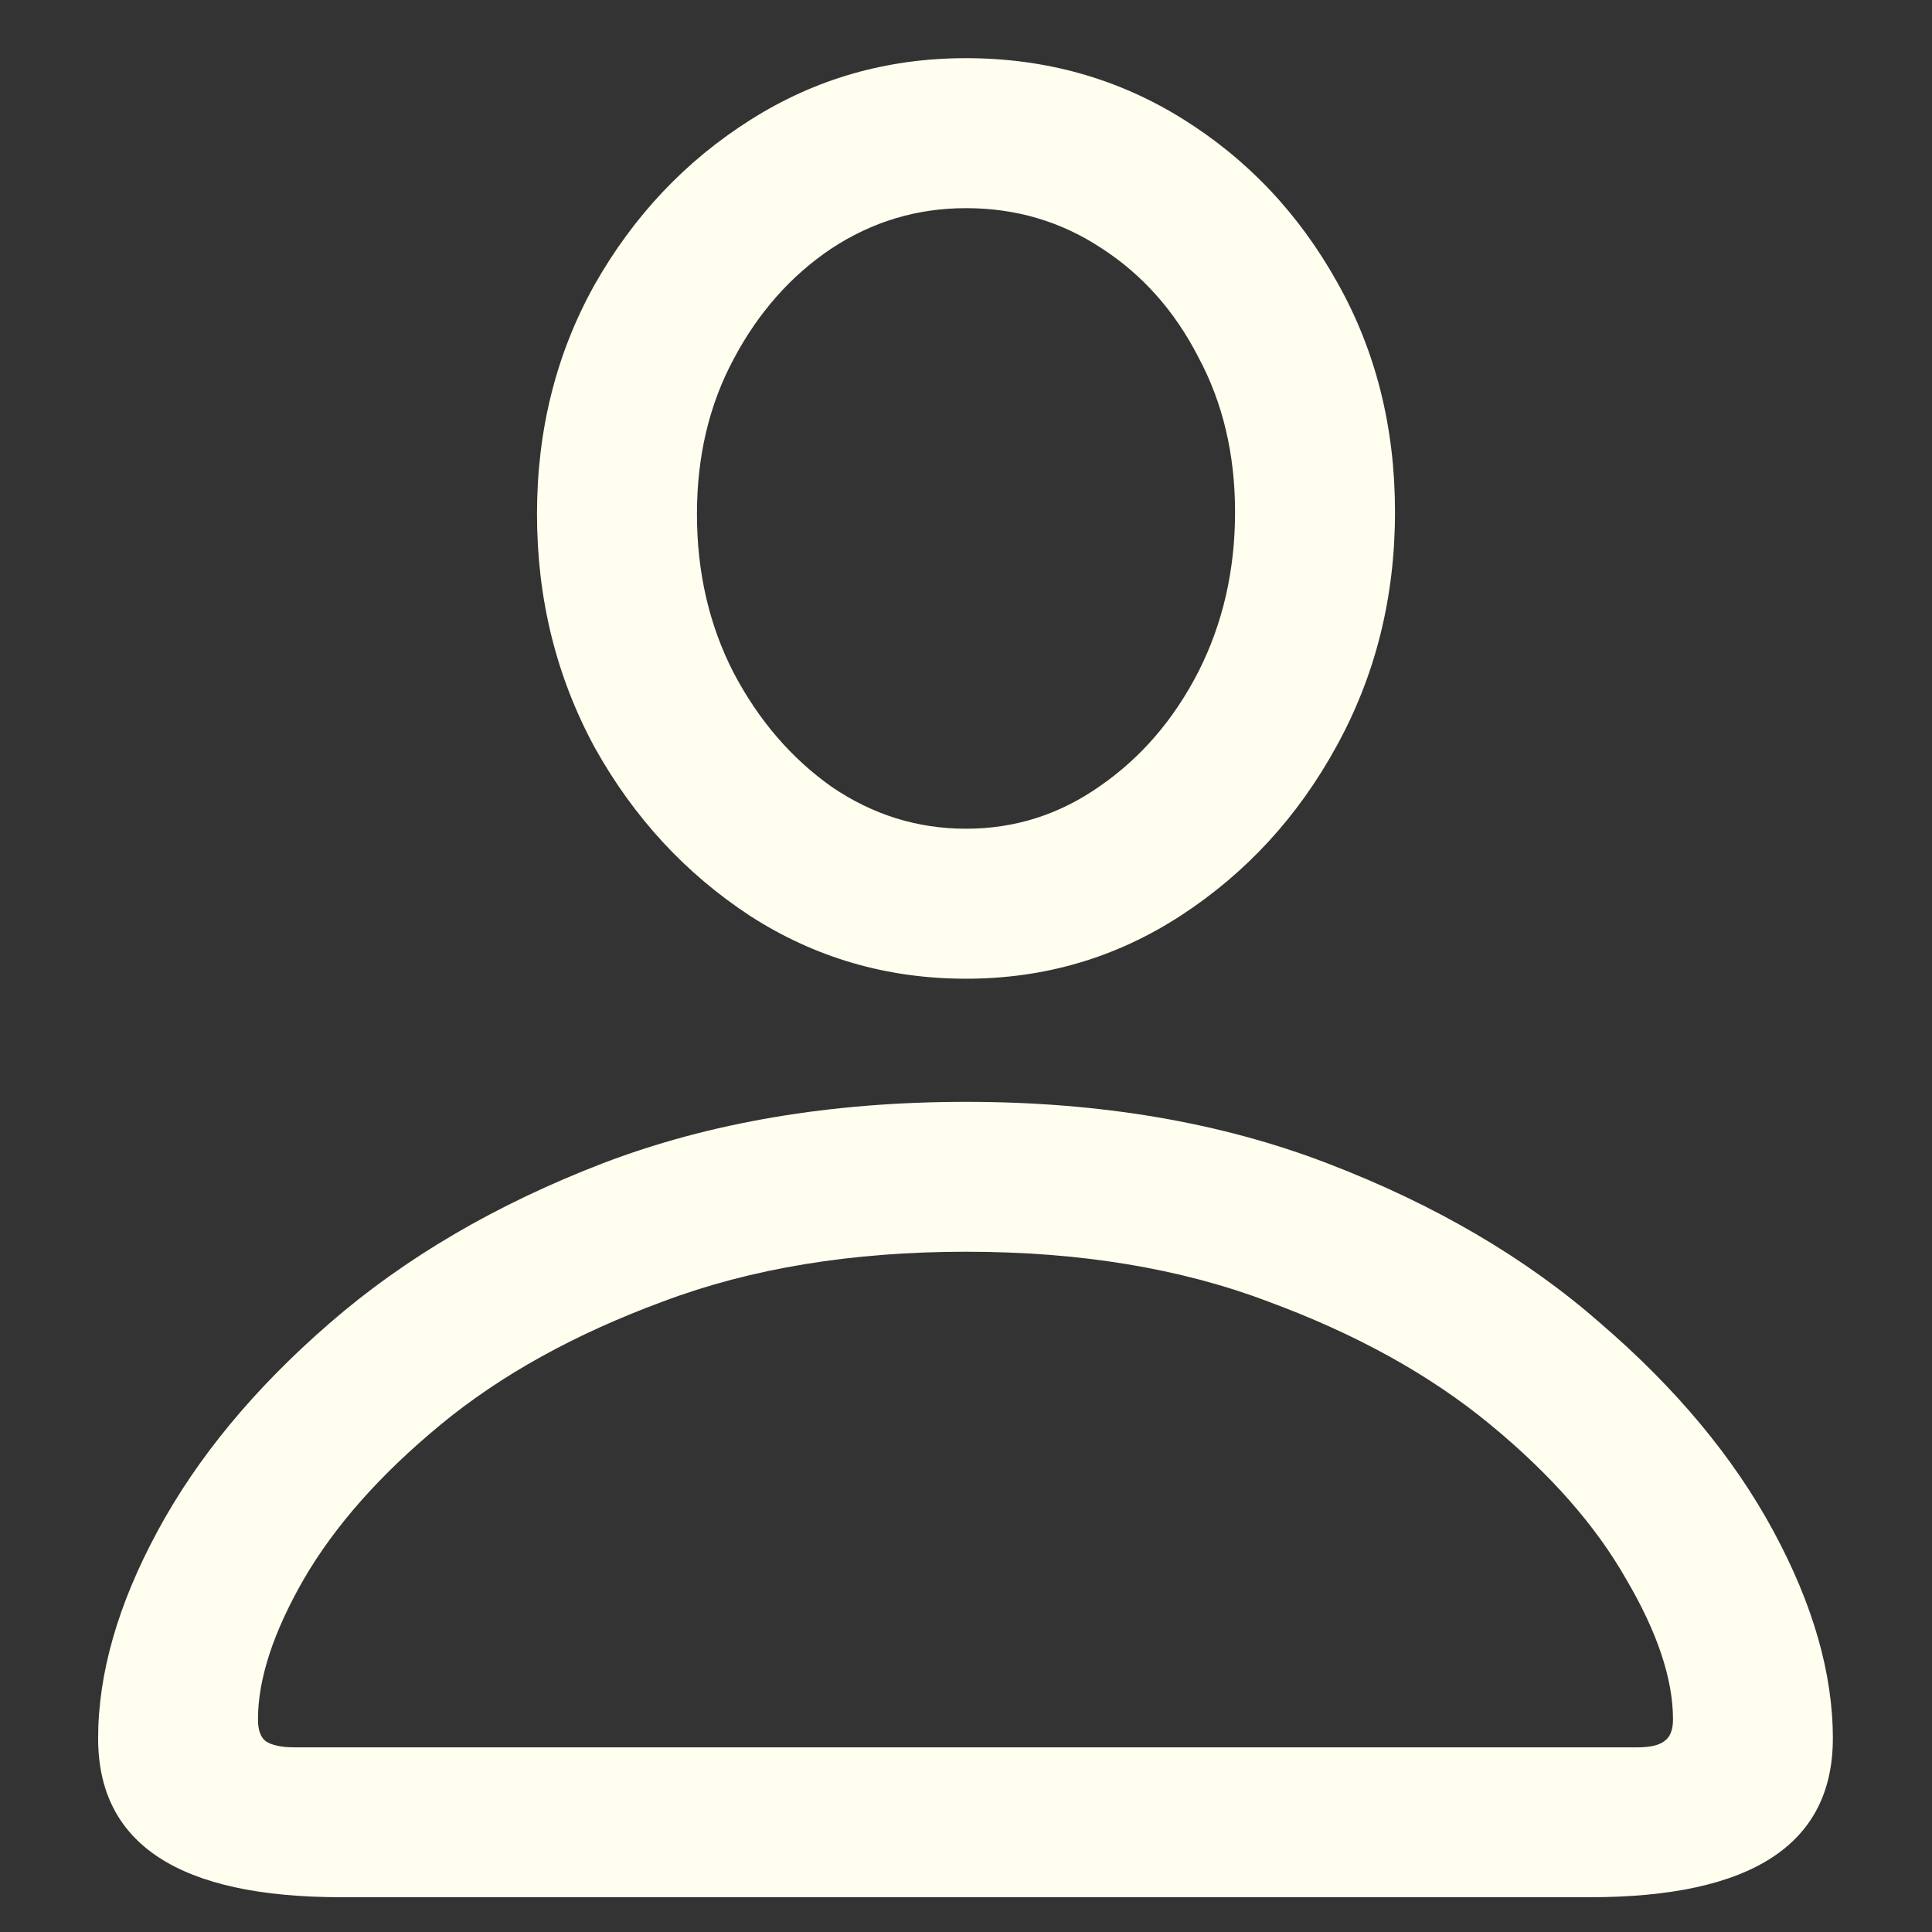 <svg width="19" height="19" viewBox="0 0 19 19" fill="none" xmlns="http://www.w3.org/2000/svg">
<rect x="0" y="0" width="19" height="19" fill="#333333" stroke="none"/>
<path d="M3.357 18.658C1.762 18.658 0.965 18.137 0.965 17.096C0.965 16.458 1.16 15.777 1.551 15.055C1.941 14.332 2.505 13.652 3.24 13.014C3.982 12.369 4.878 11.845 5.926 11.441C6.98 11.038 8.172 10.836 9.5 10.836C10.822 10.836 12.007 11.038 13.055 11.441C14.109 11.845 15.005 12.369 15.74 13.014C16.482 13.652 17.049 14.332 17.439 15.055C17.83 15.777 18.025 16.458 18.025 17.096C18.025 18.137 17.228 18.658 15.633 18.658H3.357ZM2.898 17.184H16.102C16.225 17.184 16.313 17.164 16.365 17.125C16.424 17.086 16.453 17.014 16.453 16.91C16.453 16.513 16.3 16.054 15.994 15.533C15.695 15.006 15.249 14.498 14.656 14.01C14.064 13.521 13.335 13.118 12.469 12.799C11.609 12.473 10.62 12.31 9.5 12.31C8.38 12.31 7.387 12.473 6.521 12.799C5.656 13.118 4.926 13.521 4.334 14.01C3.742 14.498 3.292 15.006 2.986 15.533C2.687 16.054 2.537 16.513 2.537 16.91C2.537 17.014 2.563 17.086 2.615 17.125C2.674 17.164 2.768 17.184 2.898 17.184ZM9.5 9.625C8.725 9.625 8.019 9.42 7.381 9.01C6.743 8.593 6.232 8.04 5.848 7.35C5.47 6.653 5.281 5.888 5.281 5.055C5.281 4.228 5.47 3.476 5.848 2.799C6.232 2.122 6.743 1.581 7.381 1.178C8.019 0.774 8.725 0.572 9.5 0.572C10.281 0.572 10.991 0.771 11.629 1.168C12.267 1.565 12.775 2.102 13.152 2.779C13.53 3.45 13.719 4.202 13.719 5.035C13.719 5.875 13.527 6.643 13.143 7.34C12.765 8.03 12.257 8.583 11.619 9C10.981 9.417 10.275 9.625 9.5 9.625ZM9.5 8.15C9.982 8.15 10.421 8.01 10.818 7.73C11.222 7.451 11.544 7.076 11.785 6.607C12.026 6.132 12.146 5.608 12.146 5.035C12.146 4.469 12.026 3.961 11.785 3.512C11.551 3.056 11.232 2.698 10.828 2.438C10.431 2.177 9.988 2.047 9.5 2.047C9.018 2.047 8.576 2.18 8.172 2.447C7.775 2.714 7.456 3.076 7.215 3.531C6.974 3.98 6.854 4.488 6.854 5.055C6.854 5.628 6.974 6.148 7.215 6.617C7.462 7.086 7.785 7.46 8.182 7.74C8.585 8.014 9.025 8.15 9.5 8.15Z" fill="#FFFEEF"/>
</svg>

